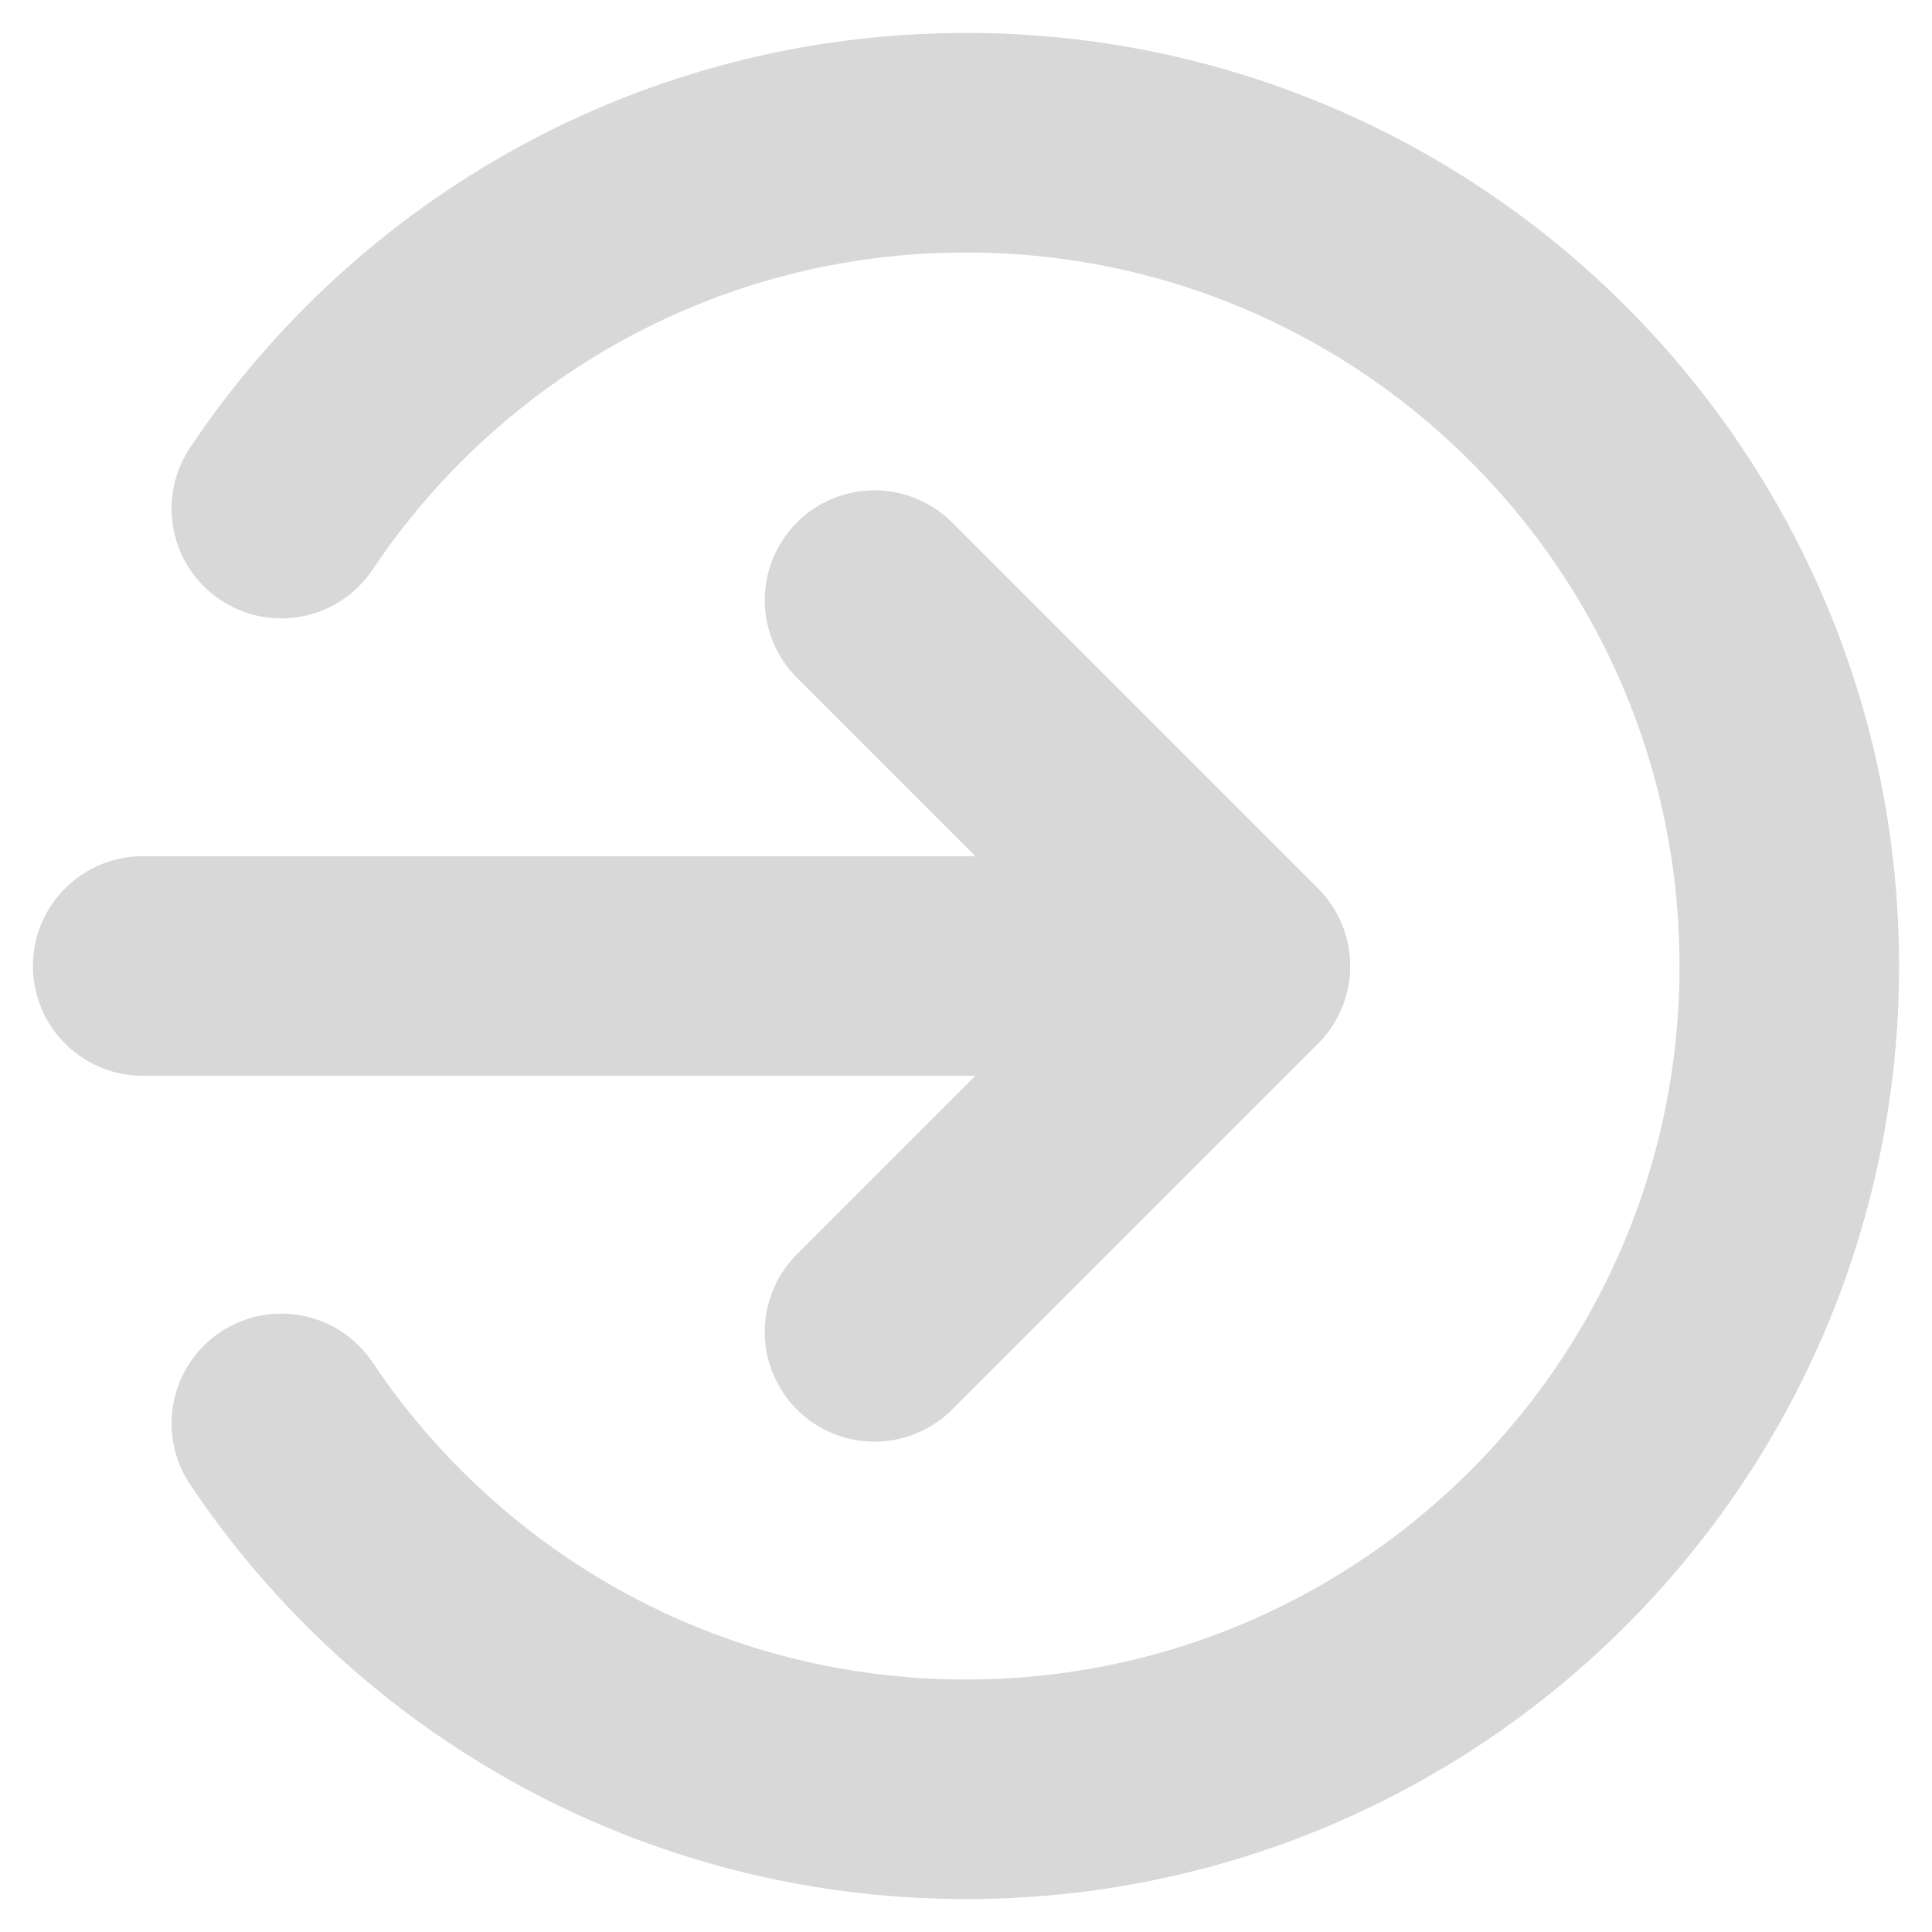 <svg width="44" height="44" viewBox="0 0 44 44" fill="none" xmlns="http://www.w3.org/2000/svg">
<path d="M19.917 30.333L28.25 22M28.25 22L19.917 13.667M28.25 22H3.25M6.407 32.417C9.771 37.442 15.499 40.75 22 40.75C32.355 40.75 40.75 32.355 40.75 22C40.75 11.645 32.355 3.25 22 3.25C15.499 3.25 9.771 6.558 6.407 11.583" stroke="#D8D8D8" stroke-width="5" stroke-linecap="round" stroke-linejoin="round"/>
</svg>

